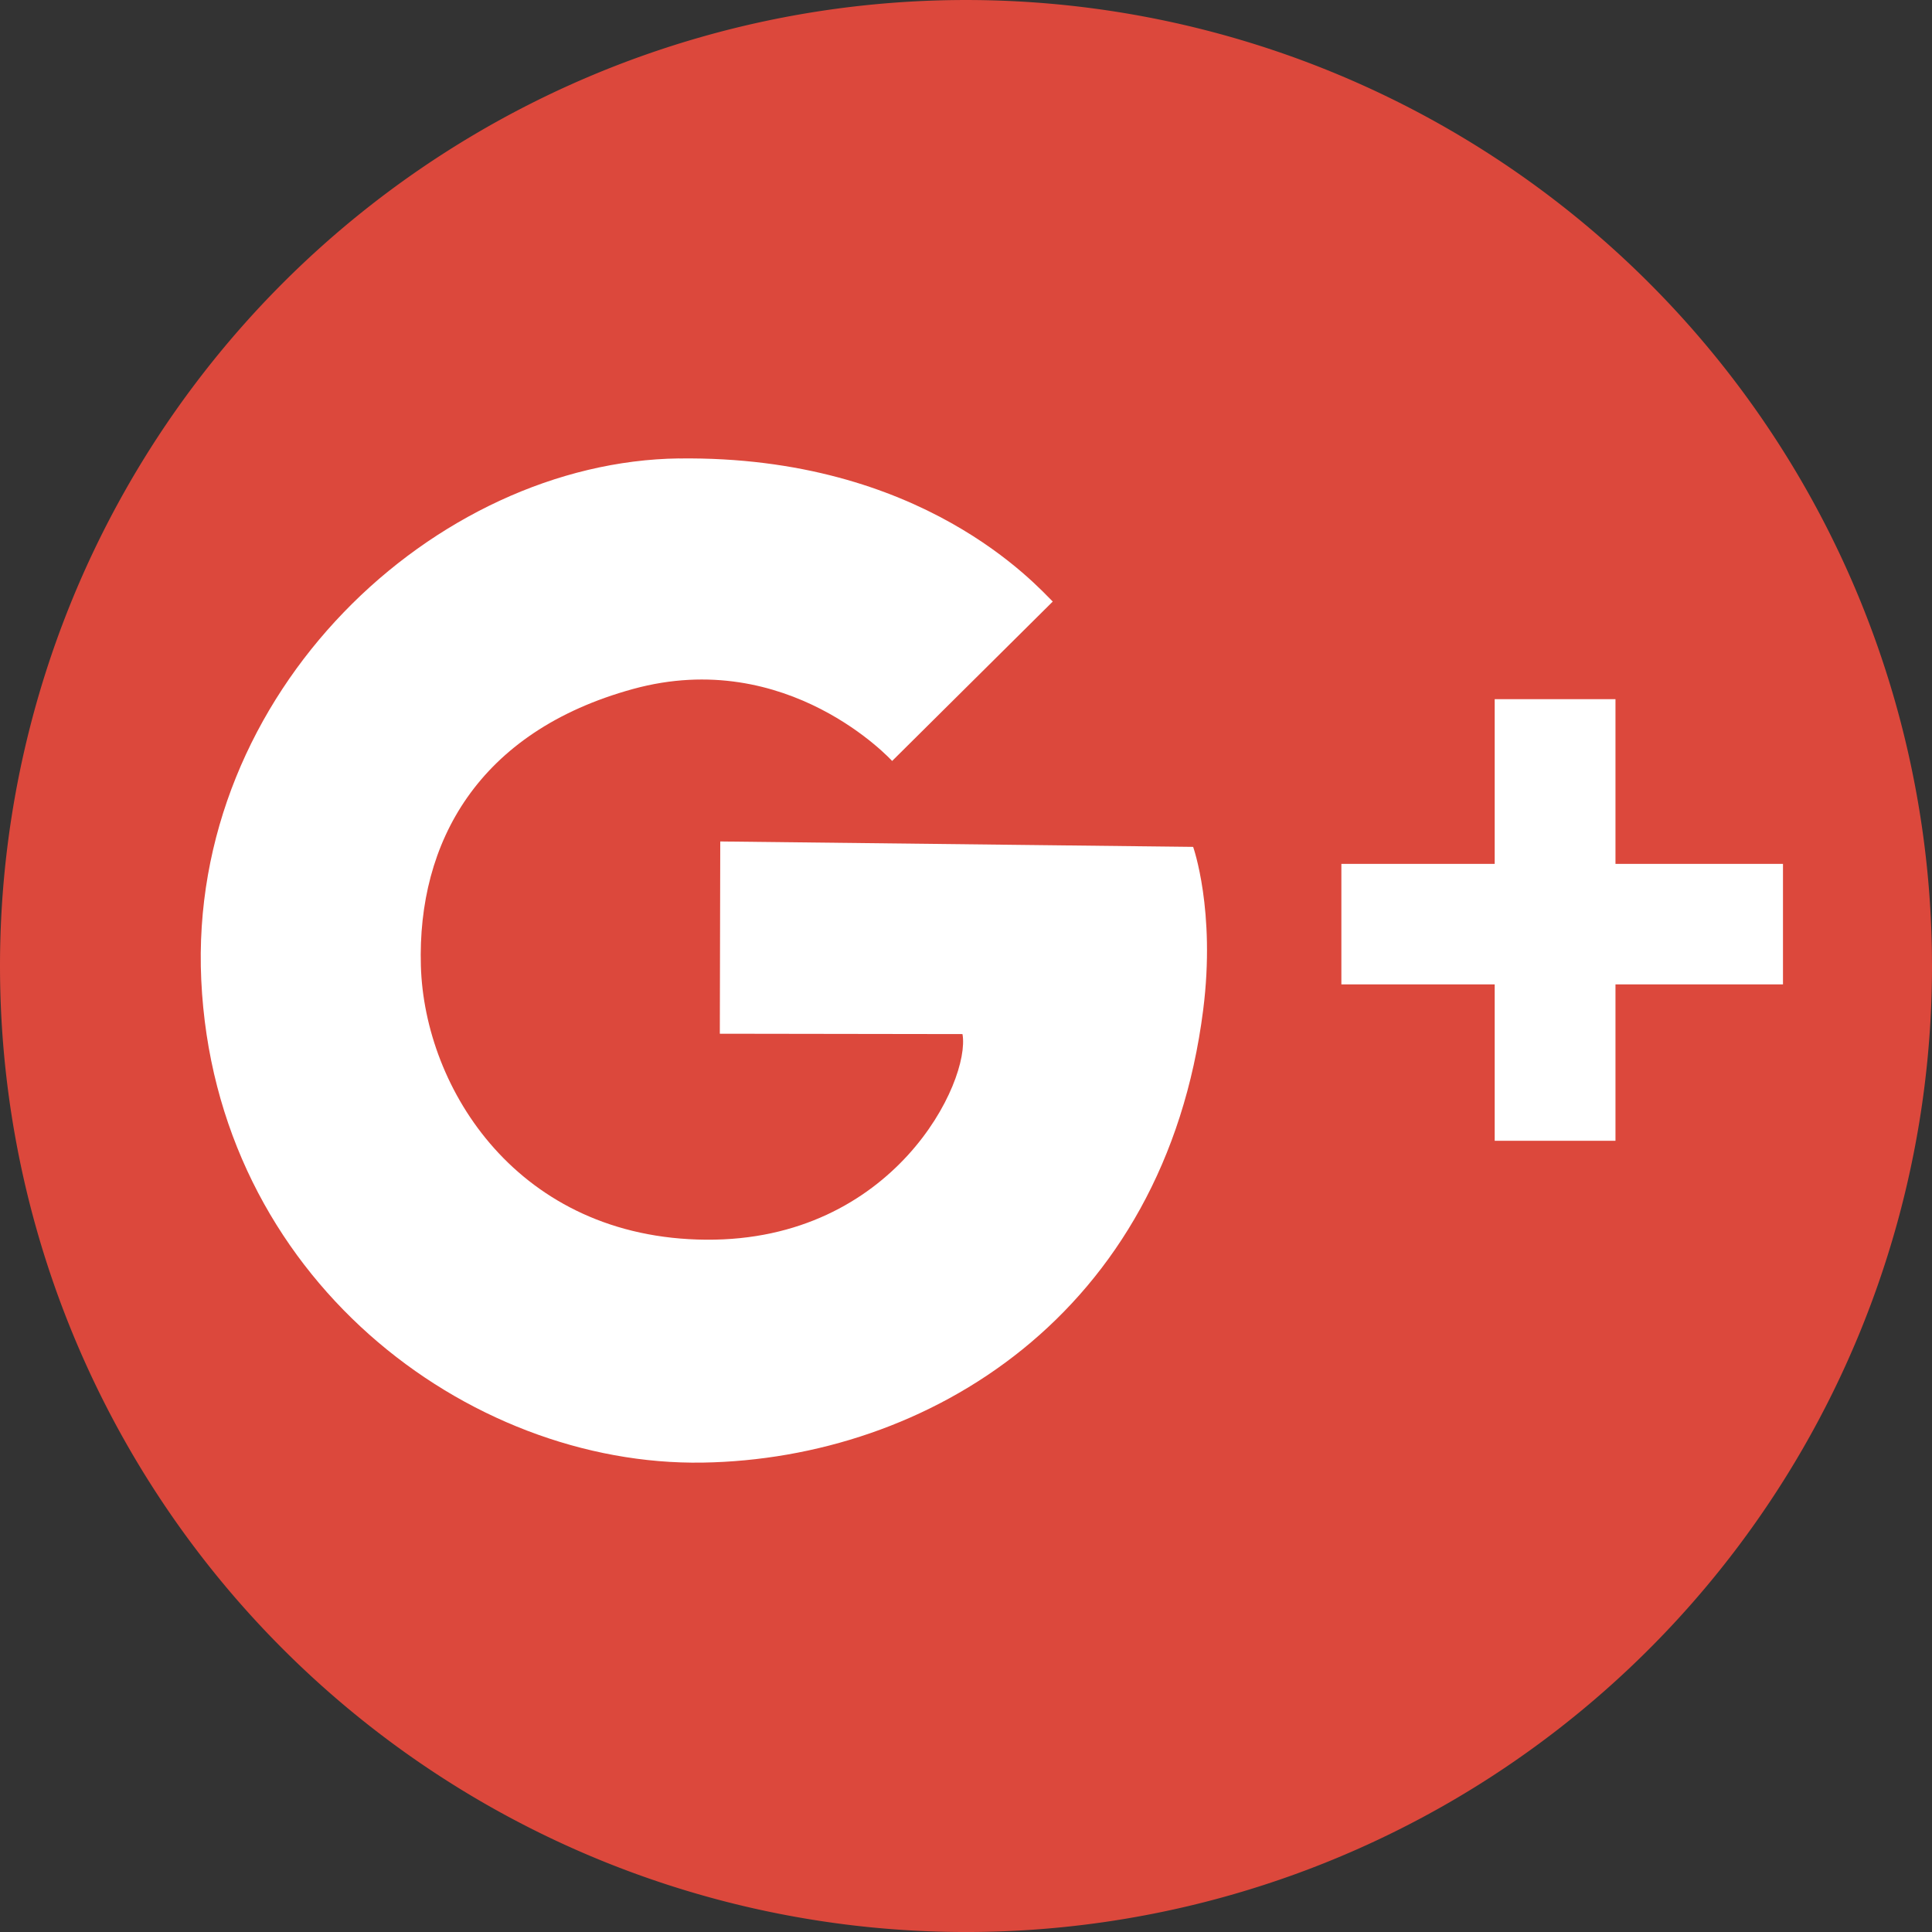 <svg xmlns:svg="http://www.w3.org/2000/svg" xmlns="http://www.w3.org/2000/svg" id="svg6782" version="1.1" xml:space="preserve" width="100" height="100" viewBox="0 0 100 100"><rect x="0" y="0" width="100" height="100" fill="#333333" stroke="none"/><title id="title48598">Google Plus</title><g id="g6790" transform="matrix(1.25,0,0,-1.25,-74.242,20.574)"><path id="path47915" transform="scale(1,-1)" d="M139.394 23.541A40 40 0 0 1 99.551 63.541 40 40 0 0 1 59.395 23.856 40 40 0 0 1 98.921-16.456 40 40 0 0 1 139.389 22.911" style="fill-opacity:1;fill:#dc483c"/><g id="g48620" transform="translate(4.198,1.105)"><rect transform="scale(1,-1)" y="13.597" x="117.088" height="18.286" width="5.001" id="rect48543" style="fill-opacity:1;fill:#fff"/><rect transform="matrix(0,-1,-1,0,0,0)" y="-129.025" x="20.417" height="18.286" width="4.99" id="rect48543-0" style="fill-opacity:1;fill:#fff"/></g><path d="M87.512-2.523C77.419-2.654 67.173-12.185 67.727-24.117c0.574-12.347 11.051-20.146 20.765-19.987 9.311 0.152 19.123 6.128 20.723 18.748 0.522 4.114-0.416 6.748-0.416 6.748l-19.581 0.224-0.018-7.961 10.048-0.015c0.346-1.956-2.831-8.568-10.615-8.514-7.784 0.055-11.664 6.242-11.812 11.34-0.148 5.099 2.362 9.699 8.782 11.463 6.42 1.764 10.732-2.98 10.732-2.98l6.651 6.601c-0.654 0.635-5.383 6.055-15.475 5.925z" id="path48610" style="fill-opacity:1;fill-rule:evenodd;fill:#fff"/></g></svg>